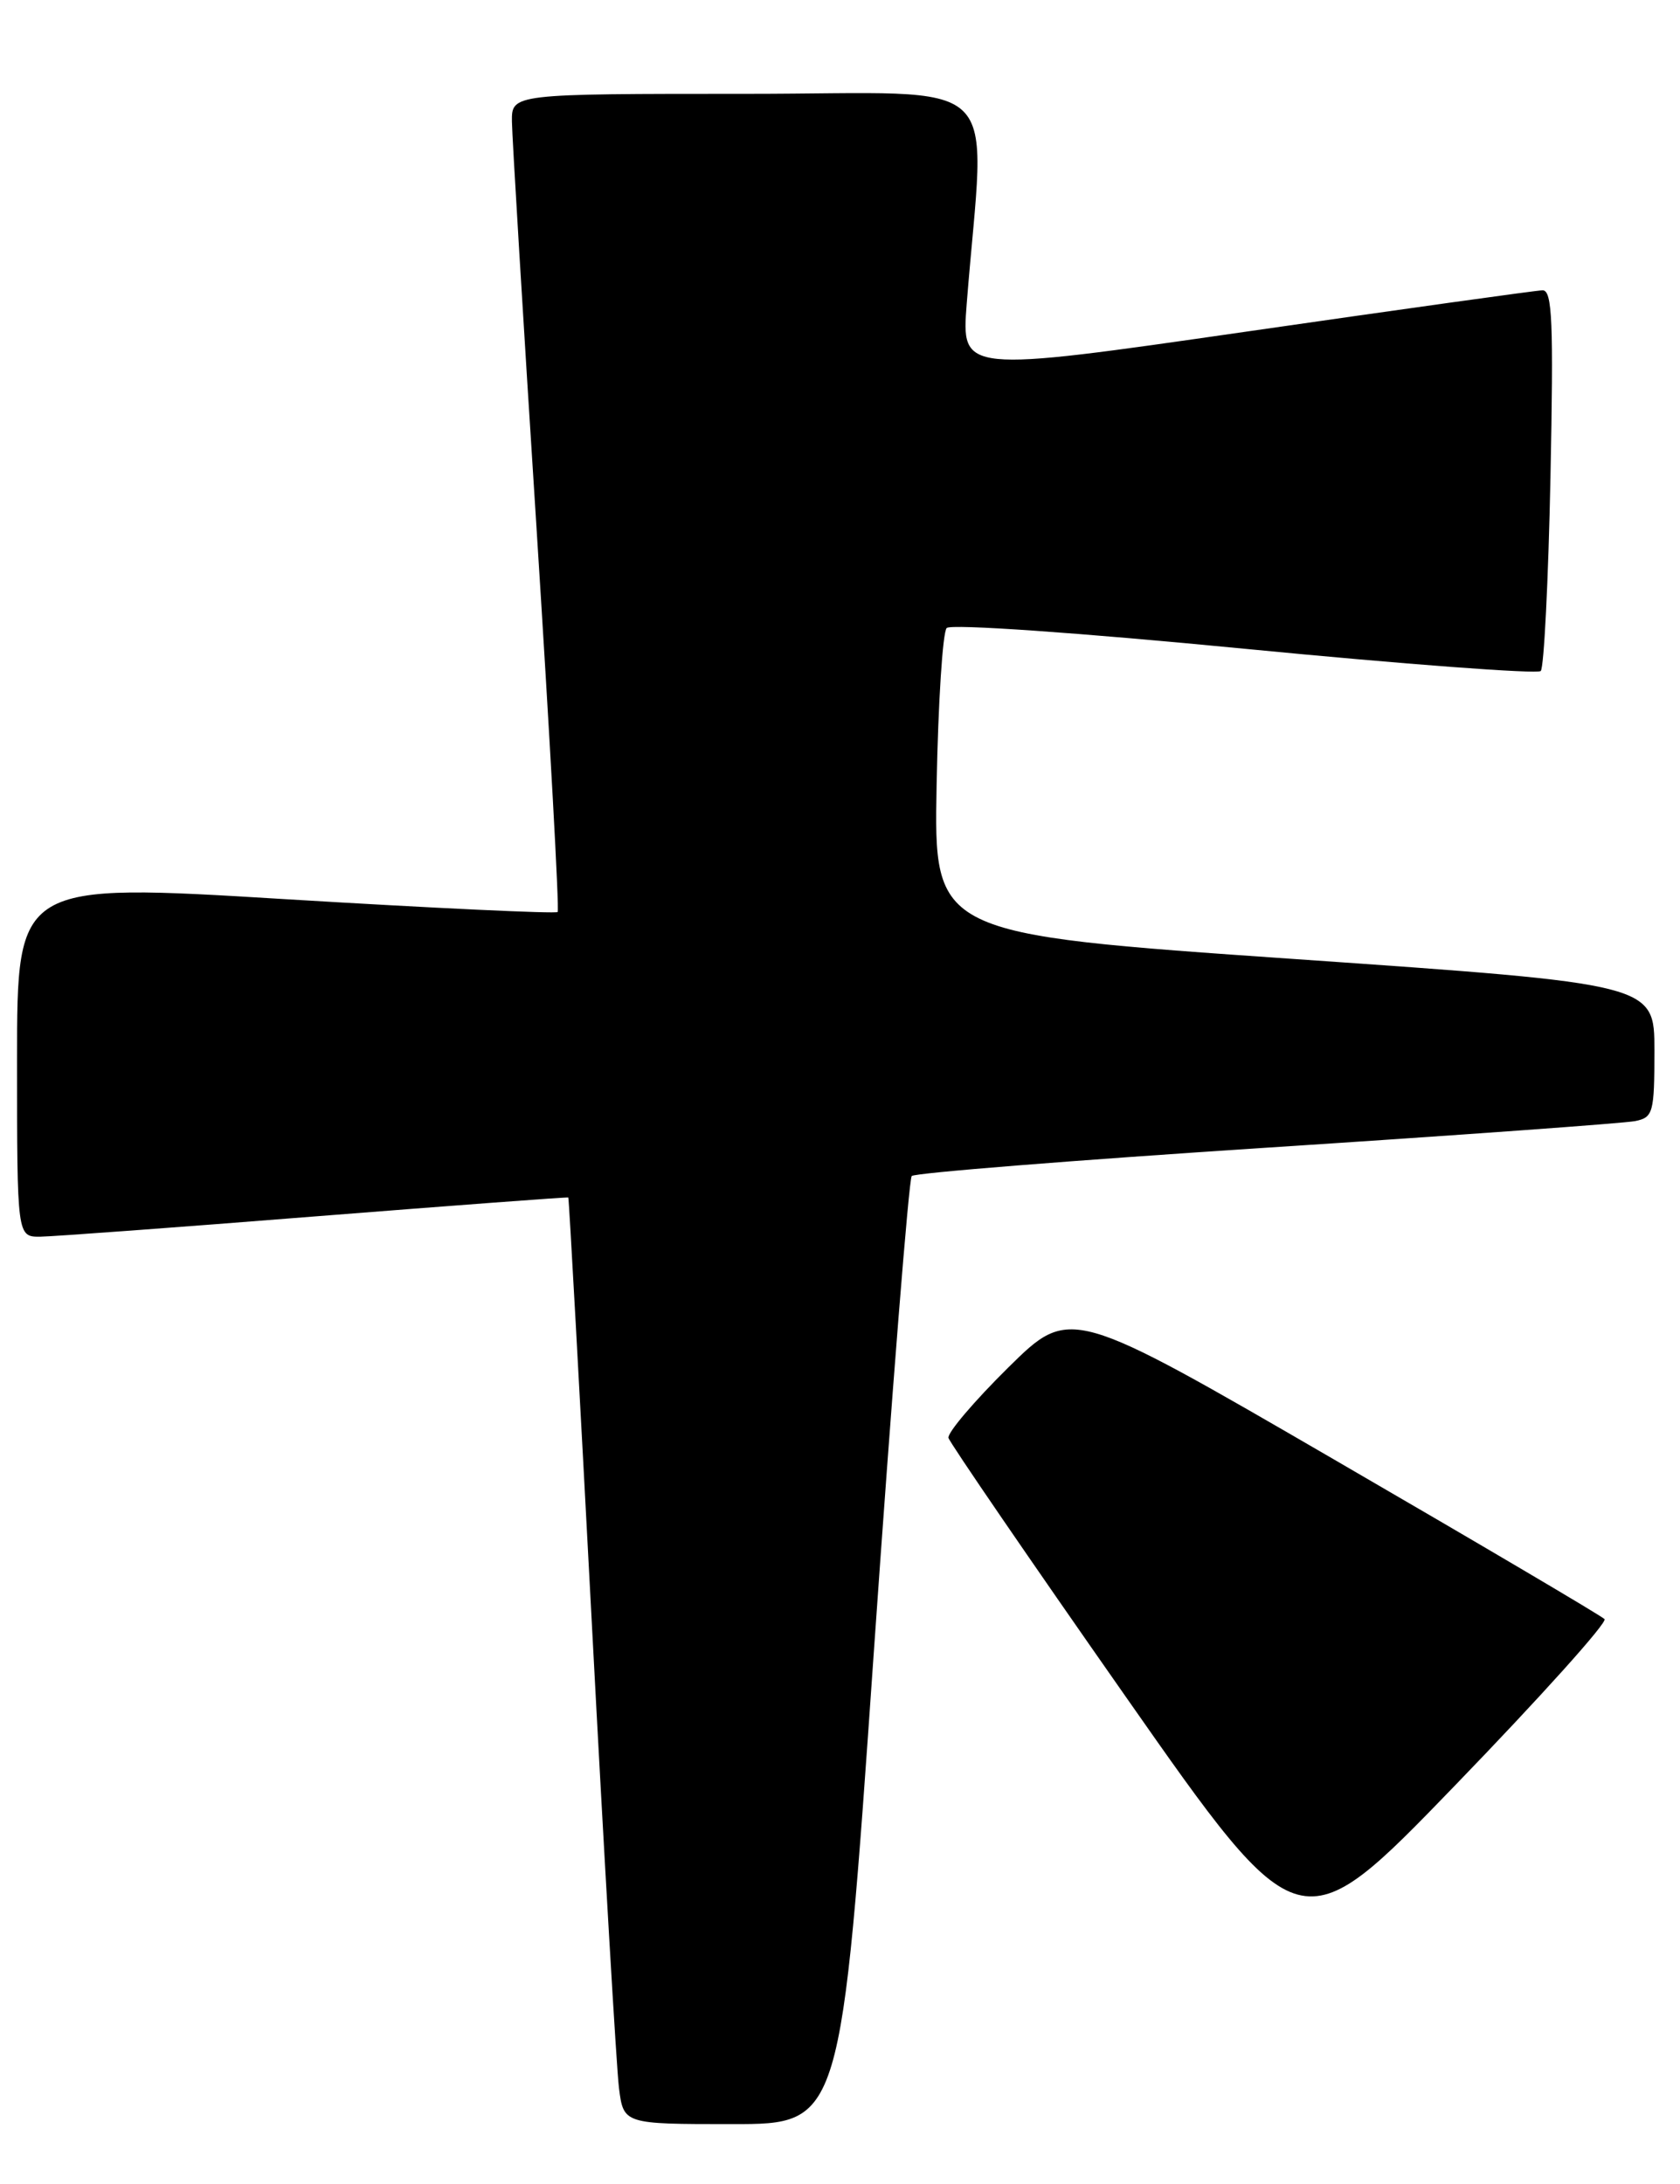 <?xml version="1.0" encoding="UTF-8" standalone="no"?>
<!DOCTYPE svg PUBLIC "-//W3C//DTD SVG 1.1//EN" "http://www.w3.org/Graphics/SVG/1.1/DTD/svg11.dtd" >
<svg xmlns="http://www.w3.org/2000/svg" xmlns:xlink="http://www.w3.org/1999/xlink" version="1.1" viewBox="0 0 197 256">
 <g >
 <path fill="currentColor"
d=" M 102.46 193.75 C 104.58 163.36 106.58 138.21 106.91 137.86 C 107.23 137.50 125.95 136.01 148.50 134.54 C 171.05 133.08 190.51 131.67 191.75 131.42 C 193.85 130.99 194.00 130.45 194.00 123.15 C 194.00 115.35 194.00 115.35 151.75 112.42 C 109.50 109.50 109.50 109.50 109.83 92.00 C 110.01 82.38 110.54 74.11 111.01 73.62 C 111.49 73.12 126.45 74.16 145.92 76.05 C 164.65 77.87 180.29 79.04 180.67 78.66 C 181.05 78.28 181.56 68.08 181.81 55.99 C 182.18 37.73 182.03 34.01 180.88 34.03 C 180.12 34.05 164.48 36.23 146.11 38.88 C 112.73 43.69 112.73 43.69 113.36 35.59 C 115.53 8.11 118.55 11.00 87.65 11.00 C 60.00 11.00 60.00 11.00 60.03 14.25 C 60.05 16.04 61.35 37.52 62.92 62.00 C 64.48 86.48 65.60 106.68 65.39 106.91 C 65.18 107.13 50.84 106.46 33.51 105.41 C 2.00 103.49 2.00 103.49 2.00 124.25 C 2.00 145.00 2.00 145.00 4.75 144.97 C 6.26 144.95 20.77 143.88 37.00 142.59 C 53.23 141.31 66.56 140.31 66.64 140.38 C 66.72 140.44 67.96 163.00 69.41 190.50 C 70.86 218.00 72.29 242.41 72.58 244.75 C 73.12 249.00 73.12 249.00 85.87 249.00 C 98.62 249.00 98.62 249.00 102.46 193.75 Z  M 188.15 189.80 C 187.79 189.42 173.55 181.02 156.50 171.13 C 125.50 153.14 125.50 153.14 118.22 160.32 C 114.22 164.27 111.07 167.98 111.22 168.56 C 111.38 169.14 120.71 182.77 131.98 198.86 C 152.45 228.10 152.45 228.10 170.62 209.30 C 180.62 198.96 188.51 190.19 188.15 189.80 Z "/>
</g>
</svg>